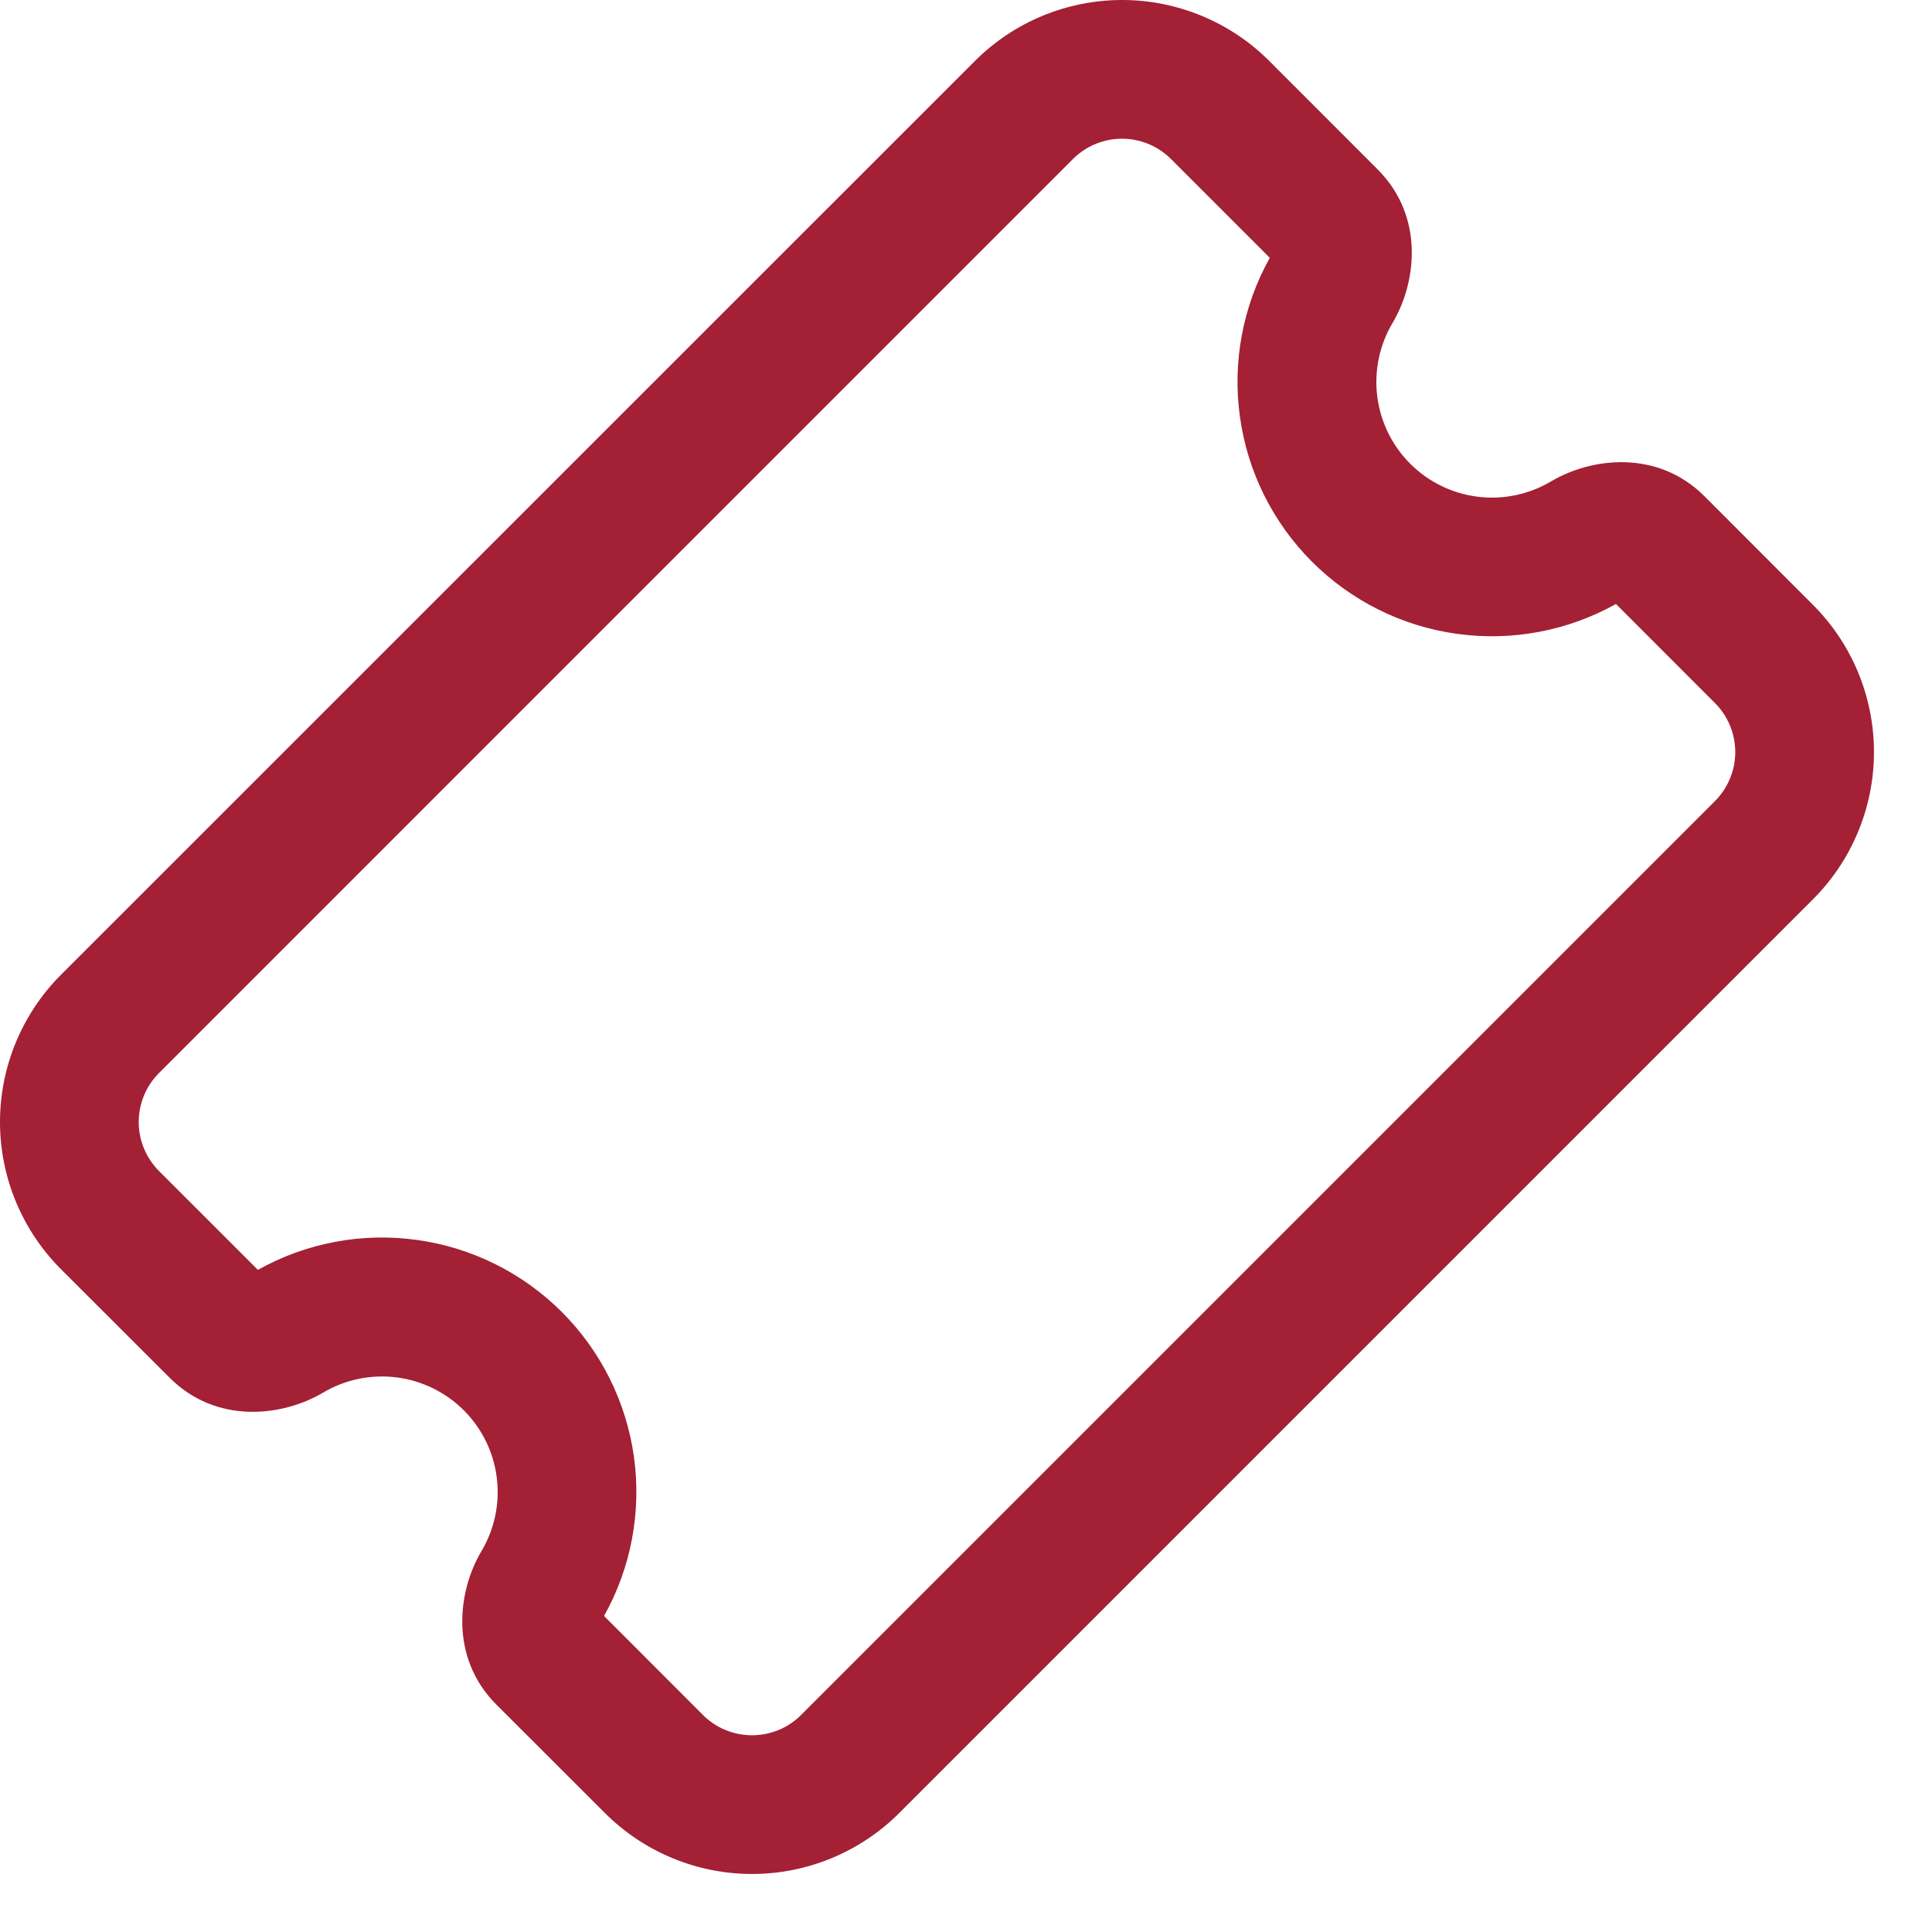 <svg width="29" height="29" viewBox="0 0 29 29" fill="none" xmlns="http://www.w3.org/2000/svg">
<path d="M17.577 2.387C17.382 2.192 17.117 2.082 16.841 2.082C16.566 2.082 16.301 2.192 16.105 2.387L2.387 16.106C2.192 16.301 2.082 16.566 2.082 16.842C2.082 17.118 2.192 17.382 2.387 17.578L3.871 19.061C4.597 18.655 5.435 18.497 6.259 18.612C7.082 18.726 7.846 19.106 8.434 19.694C9.021 20.282 9.401 21.045 9.516 21.869C9.63 22.692 9.473 23.531 9.067 24.256L10.551 25.742C10.648 25.839 10.763 25.916 10.889 25.968C11.016 26.02 11.151 26.047 11.288 26.047C11.425 26.047 11.56 26.02 11.687 25.968C11.813 25.916 11.928 25.839 12.025 25.742L25.742 12.025C25.937 11.829 26.047 11.565 26.047 11.289C26.047 11.013 25.937 10.748 25.742 10.553L24.256 9.066C23.53 9.471 22.692 9.629 21.869 9.514C21.045 9.4 20.282 9.02 19.694 8.432C19.106 7.845 18.726 7.081 18.612 6.257C18.497 5.434 18.655 4.596 19.06 3.87L17.577 2.387ZM14.634 0.915C14.924 0.625 15.268 0.395 15.647 0.238C16.026 0.081 16.433 0 16.843 0C17.253 0 17.659 0.081 18.038 0.238C18.418 0.395 18.762 0.625 19.052 0.915L20.678 2.542C21.387 3.251 21.261 4.246 20.903 4.847C20.706 5.179 20.625 5.567 20.673 5.95C20.721 6.332 20.895 6.688 21.168 6.961C21.441 7.234 21.797 7.408 22.179 7.456C22.562 7.504 22.95 7.423 23.282 7.226C23.883 6.869 24.878 6.741 25.587 7.451L27.214 9.08C27.504 9.37 27.734 9.714 27.891 10.093C28.048 10.472 28.129 10.879 28.129 11.289C28.129 11.699 28.048 12.105 27.891 12.484C27.734 12.864 27.504 13.208 27.214 13.498L13.498 27.214C13.208 27.504 12.863 27.734 12.484 27.891C12.105 28.048 11.699 28.129 11.289 28.129C10.878 28.129 10.472 28.048 10.093 27.891C9.714 27.734 9.37 27.504 9.08 27.214L7.452 25.588C6.744 24.88 6.869 23.883 7.227 23.283C7.424 22.951 7.505 22.564 7.457 22.181C7.409 21.798 7.235 21.442 6.962 21.169C6.689 20.897 6.334 20.723 5.951 20.675C5.568 20.627 5.18 20.707 4.849 20.904C4.247 21.261 3.252 21.388 2.544 20.678L0.915 19.051C0.625 18.761 0.395 18.416 0.238 18.037C0.081 17.658 -0 17.252 -0 16.842C-0 16.431 0.081 16.025 0.238 15.646C0.395 15.267 0.625 14.922 0.915 14.632L14.634 0.915Z" fill="#A32035"/>
</svg>
